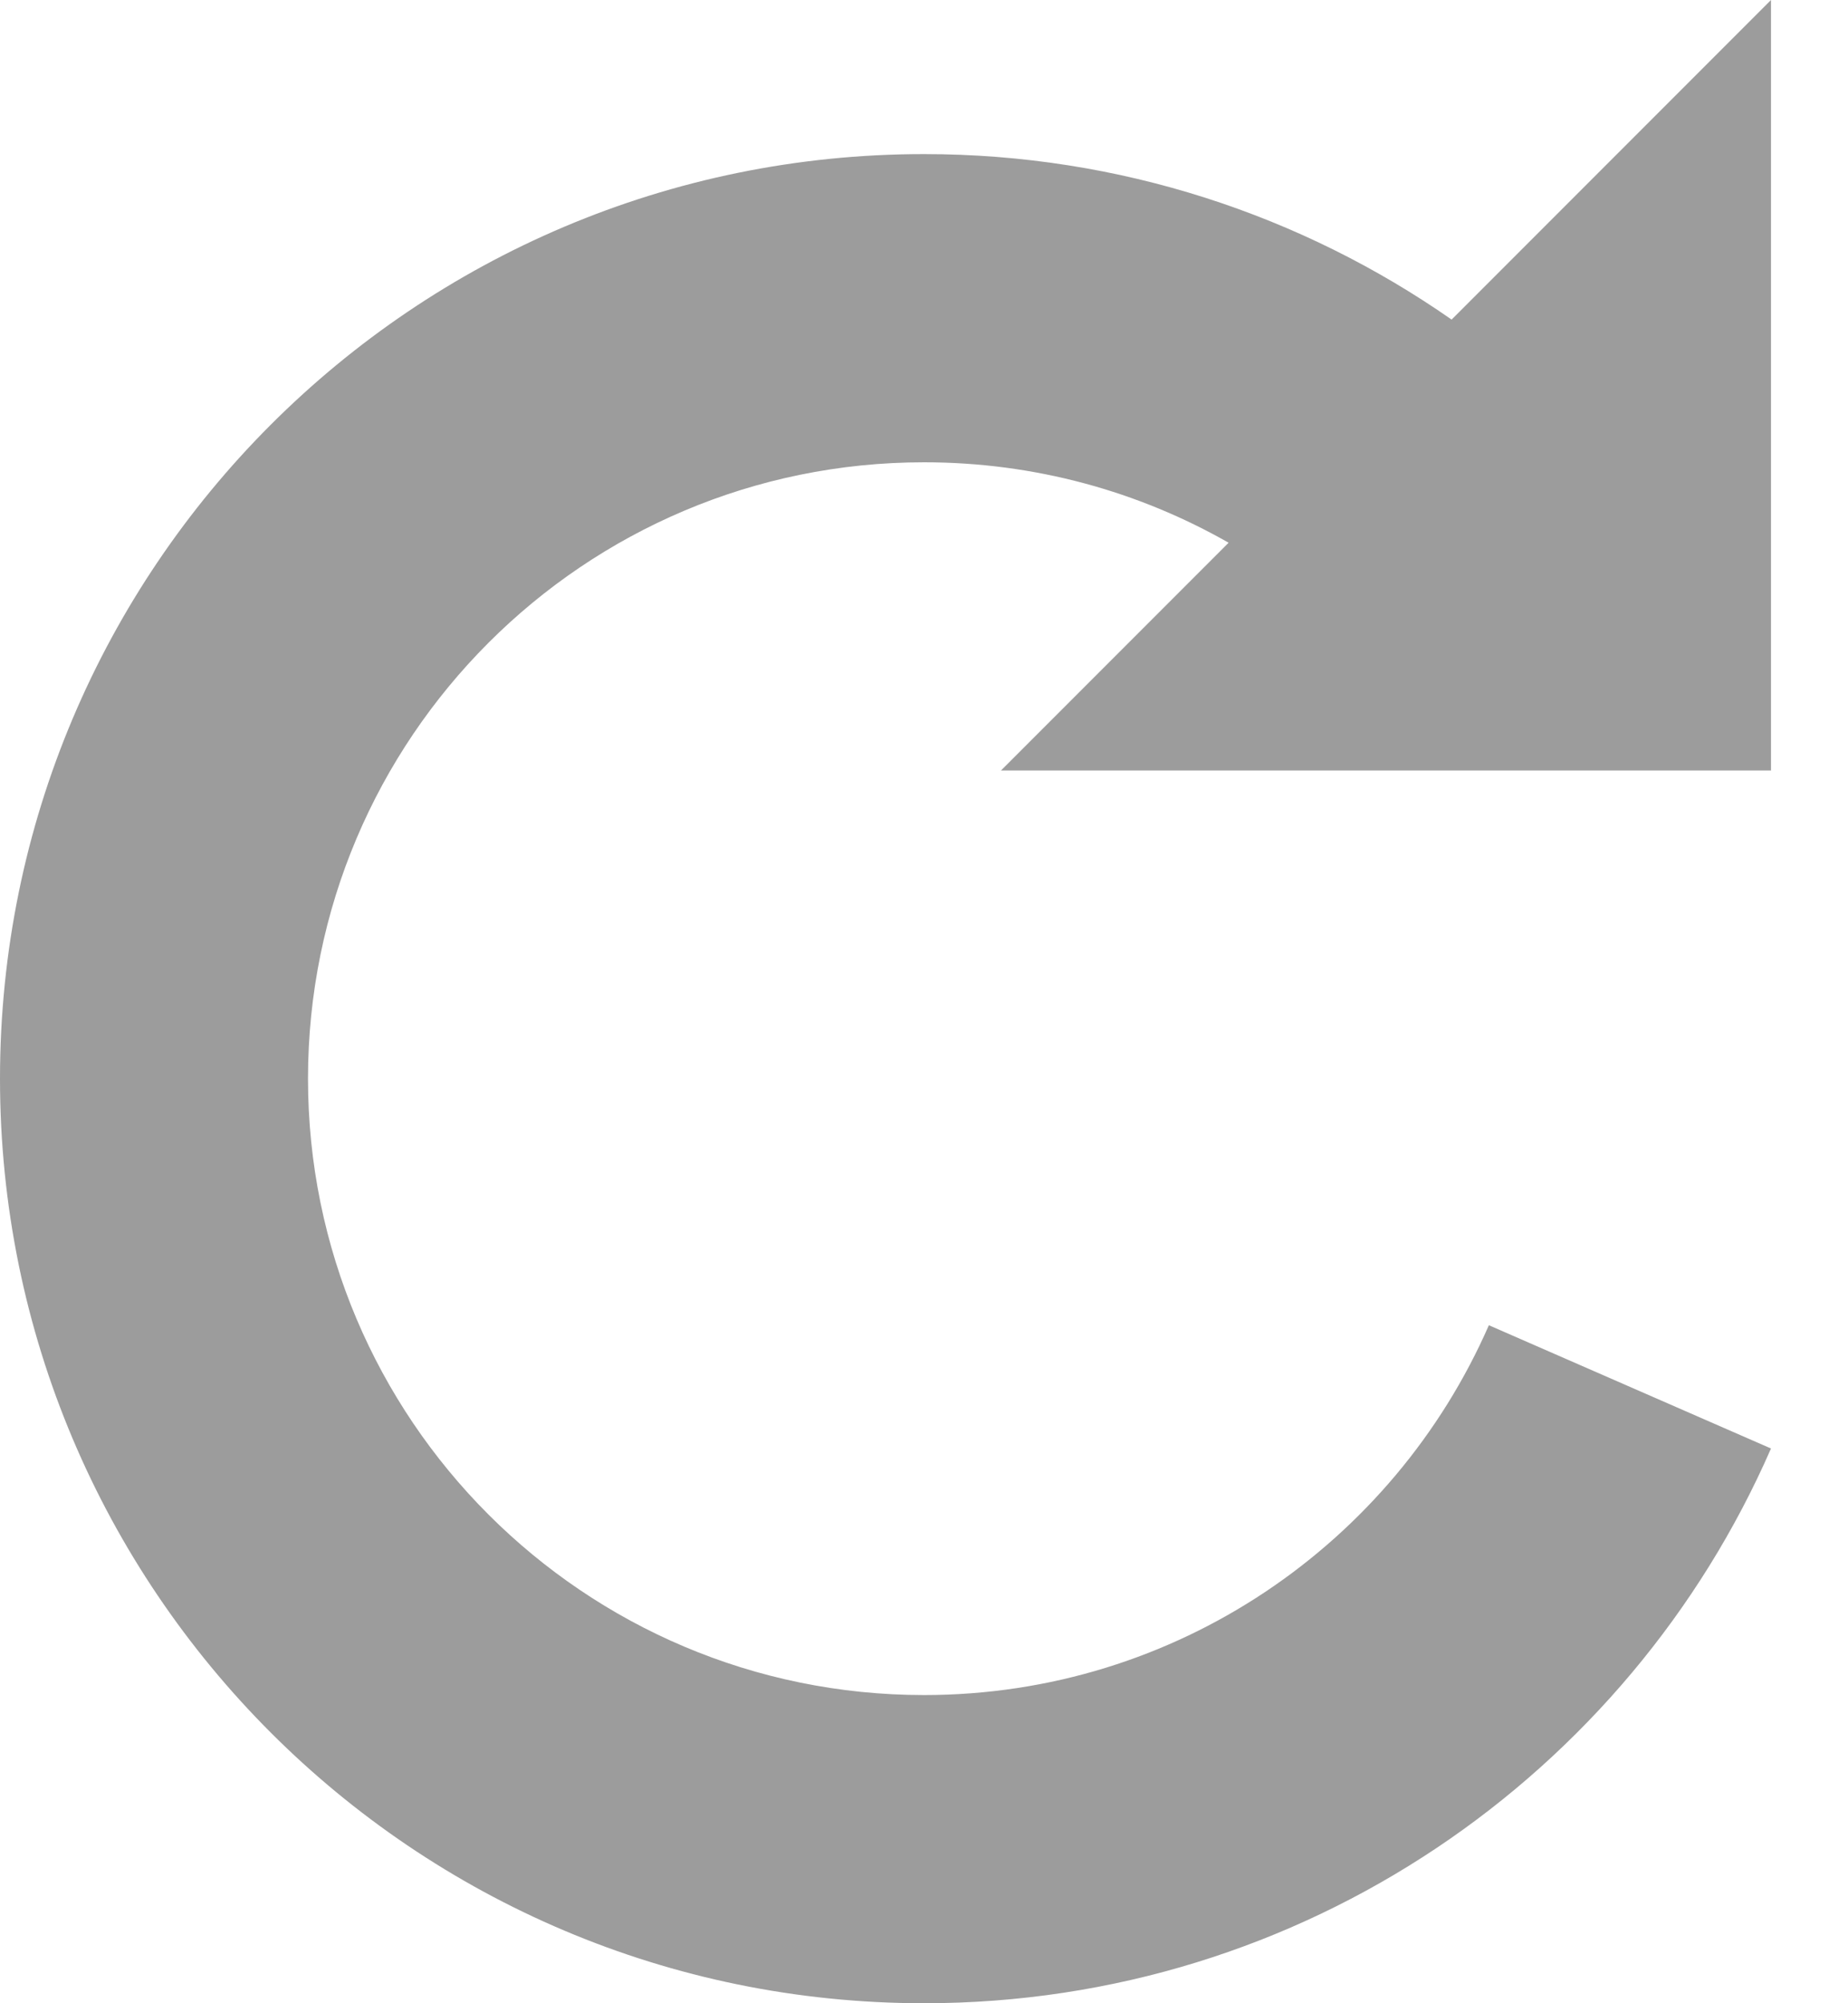 <svg width="12" height="13" viewBox="0 0 12 13" fill="none" xmlns="http://www.w3.org/2000/svg">
<path fill-rule="evenodd" clip-rule="evenodd" d="M11.5 5V0L9.426 2.074C8.455 1.397 7.272 1 6 1C2.686 1 0 3.686 0 7C0 10.314 2.686 13 6 13C8.462 13 10.575 11.517 11.5 9.4L9.668 8.6C9.049 10.014 7.639 11 6 11C3.791 11 2 9.209 2 7C2 4.791 3.791 3 6 3C6.721 3 7.395 3.19 7.978 3.522L6.5 5H11.5Z" fill="#9C9C9C"/>
</svg>
